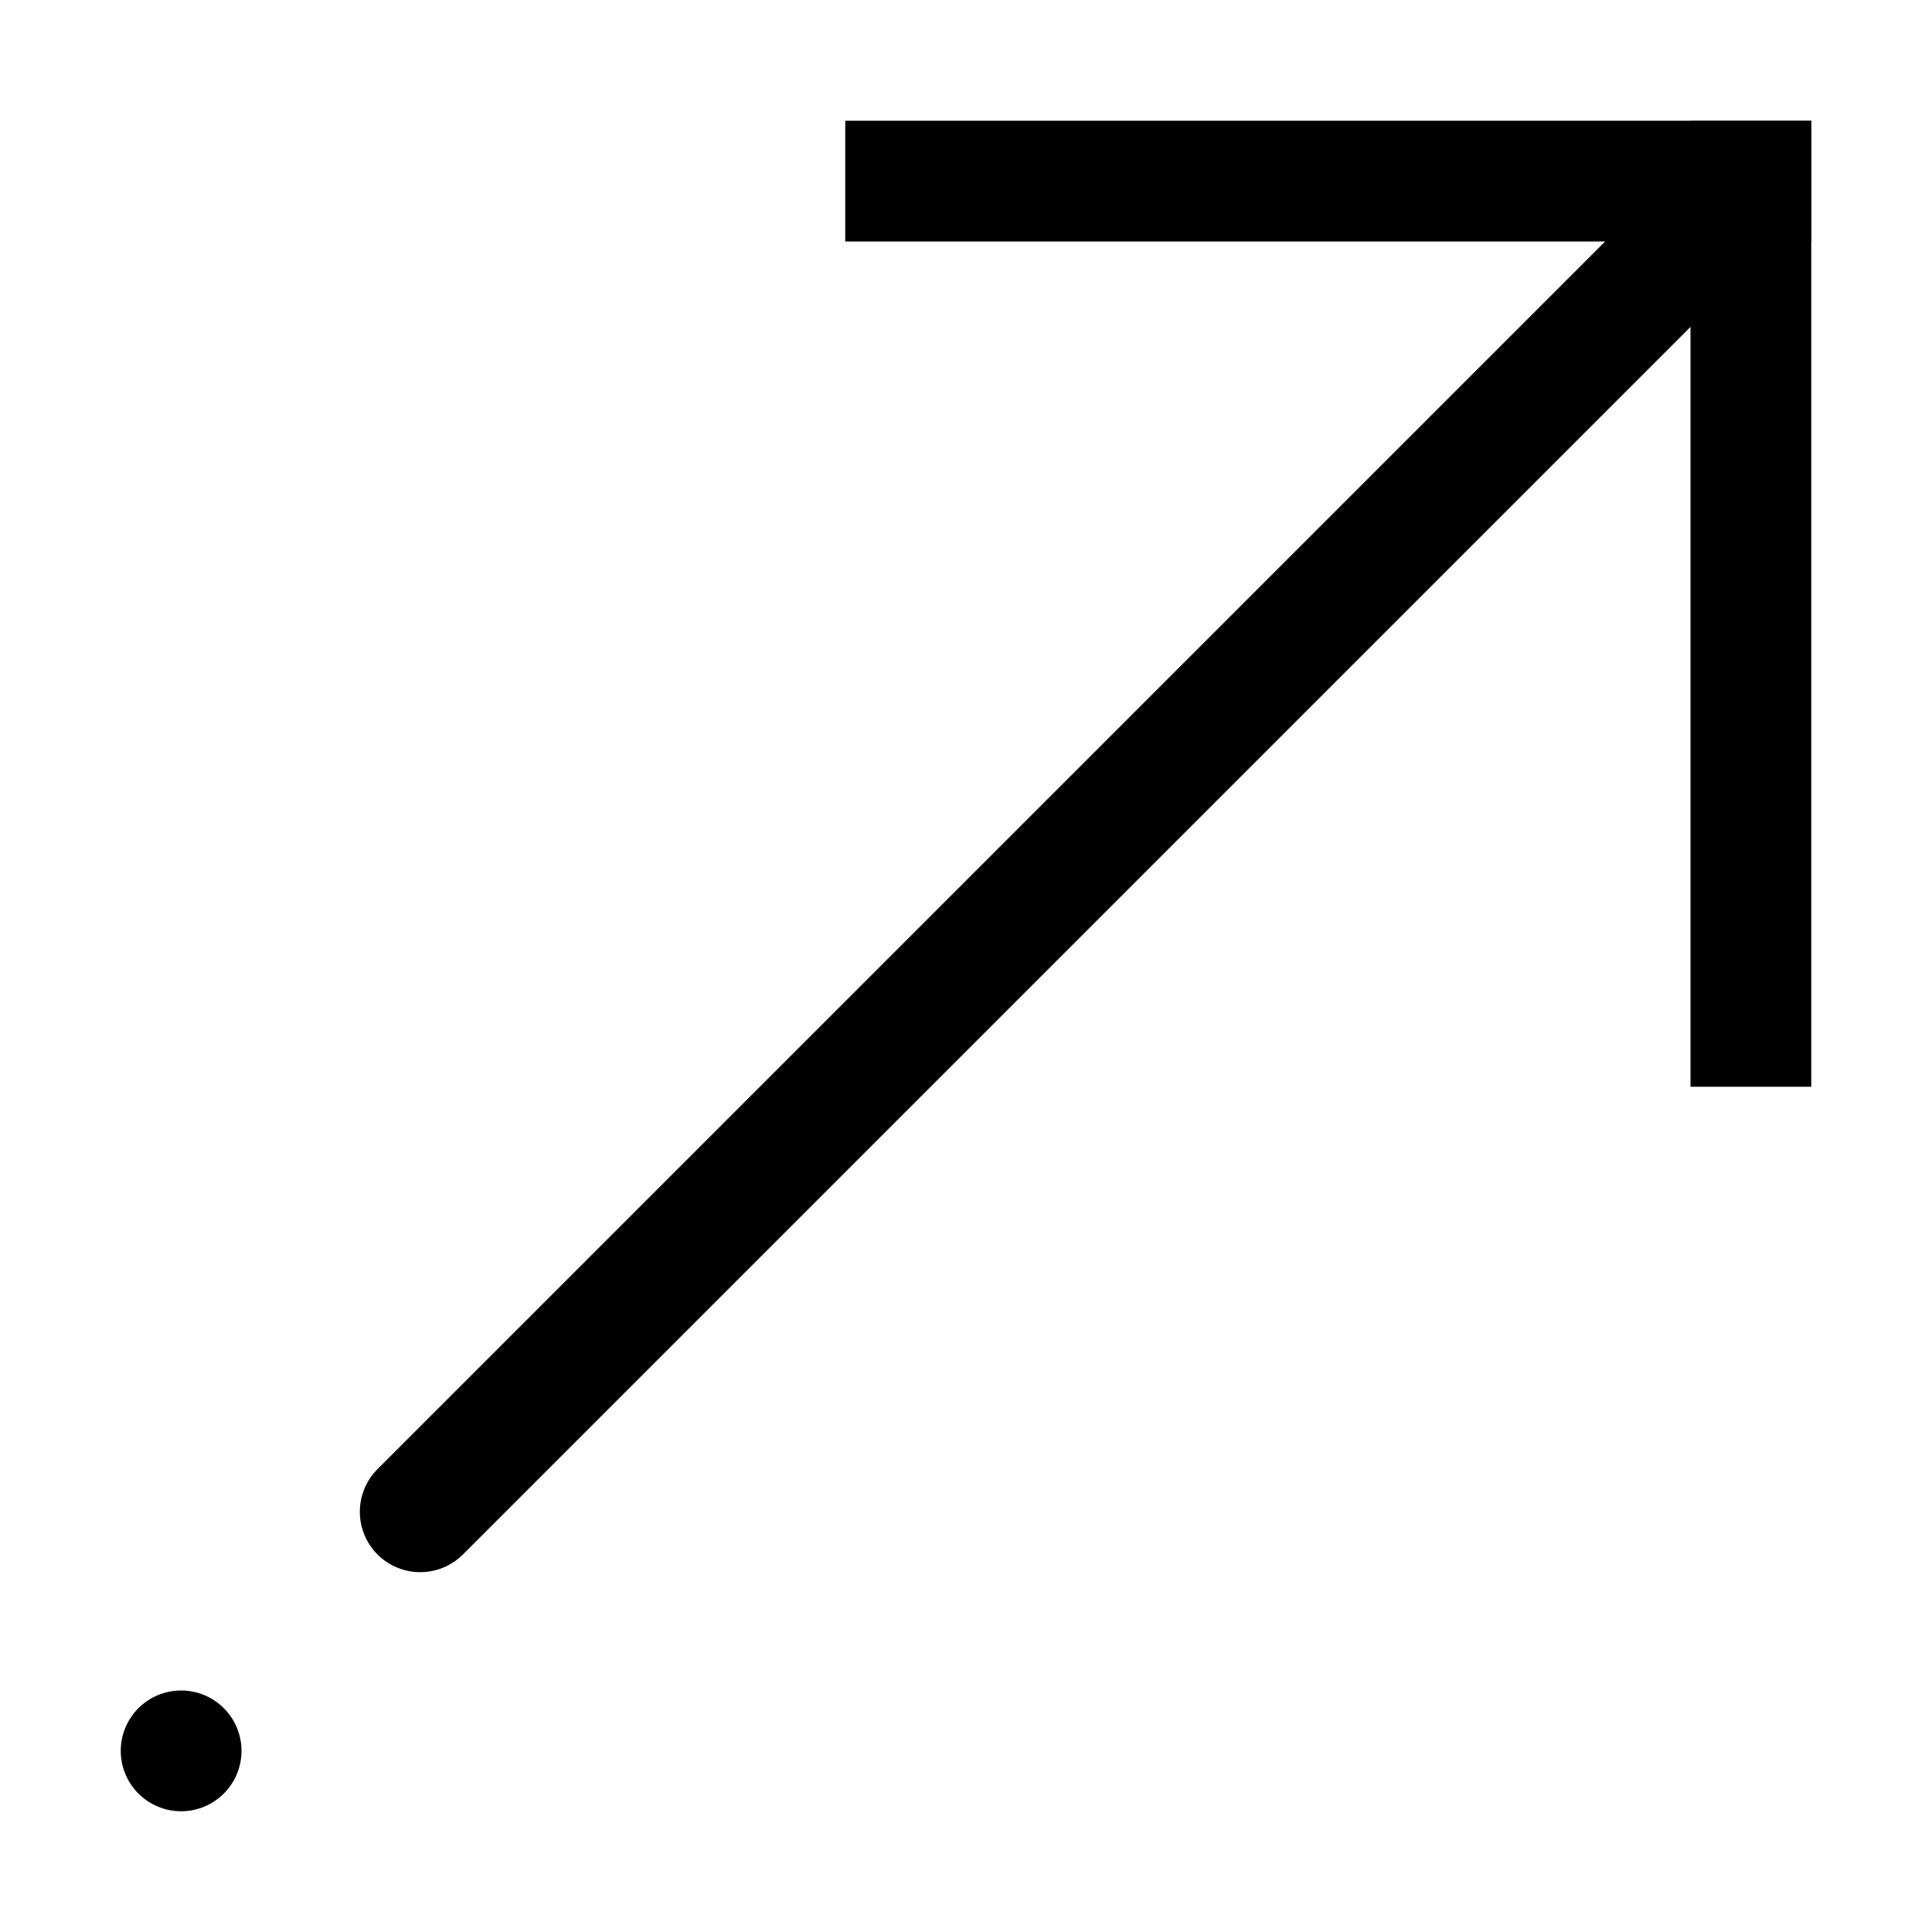 <svg xmlns="http://www.w3.org/2000/svg" viewBox="0 0 16 16"><g data-name="Layer 1"><path d="M15 2H7V1h8z"/><path d="M15 1v8h-1V1z"/><circle cx="1.5" cy="14.5" r=".5"/><path stroke="#000" stroke-linecap="round" stroke-miterlimit="10" d="M14.23 1.77L3.48 12.52"/></g></svg>